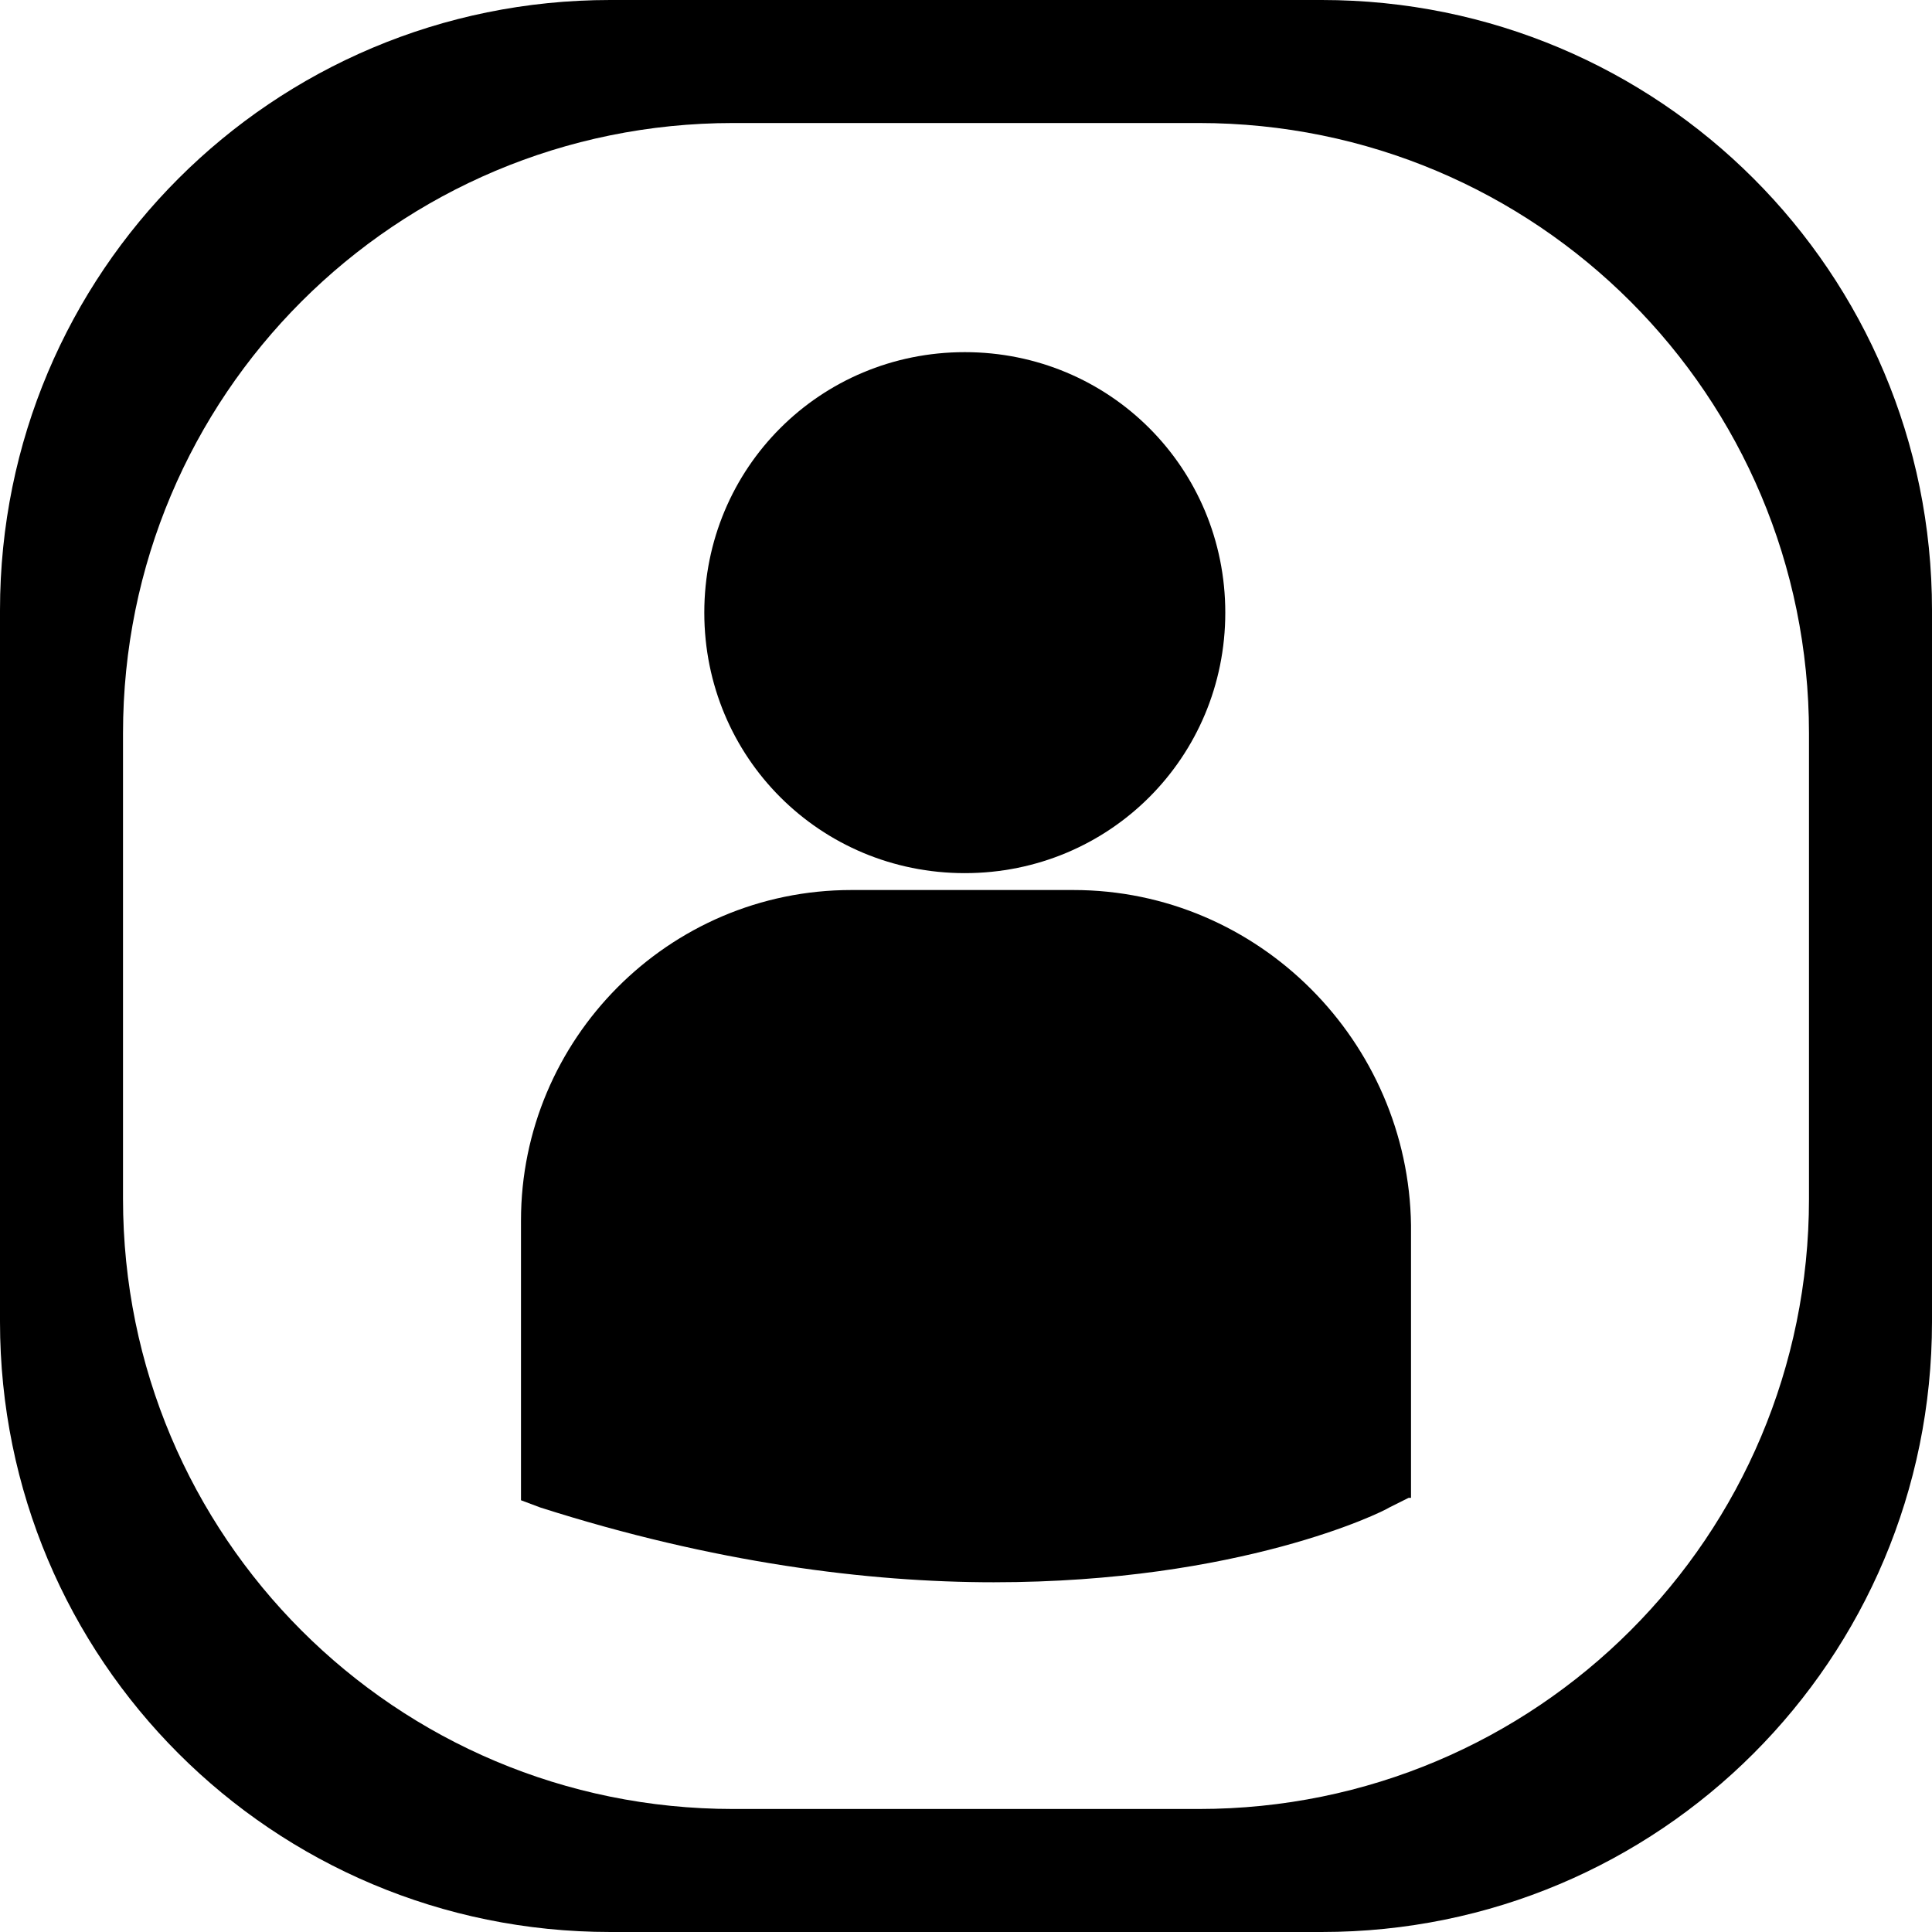 <?xml version="1.0" encoding="utf-8"?>
<!-- Generator: Adobe Illustrator 22.1.0, SVG Export Plug-In . SVG Version: 6.00 Build 0)  -->
<svg version="1.1" id="Capa_1" xmlns="http://www.w3.org/2000/svg" xmlns:xlink="http://www.w3.org/1999/xlink" x="0px" y="0px"
	 viewBox="0 0 80.1 80.1" style="enable-background:new 0 0 80.1 80.1;" xml:space="preserve">
<g>
	<path d="M40,36.2c6,0,10.8-4.8,10.8-10.8S46,14.6,40,14.6s-10.8,4.8-10.8,10.8S34,36.2,40,36.2z M44.5,36.9h-9.2
		c-7.6,0-13.7,6.2-13.7,13.7V62v0.2l0.8,0.3c7.2,2.3,13.6,3.1,18.8,3.1c10.2,0,16.1-2.9,16.4-3.1l0.8-0.4h0.1V50.8
		C58.4,43.2,52.2,36.9,44.5,36.9z"/>
</g>
<path d="M54.8,0H25.3C11.3,0,0,11.3,0,25.3v29.5c0,14,11.3,25.3,25.3,25.3h29.5c14,0,25.3-11.3,25.3-25.3V25.3
	C80.1,11.3,68.8,0,54.8,0z M75,49.7C75,63.7,63.7,75,49.7,75H30.4c-14,0-25.3-11.3-25.3-25.3V30.4c0-14,11.3-25.3,25.3-25.3h19.3
	c14,0,25.3,11.3,25.3,25.3V49.7z"/>
</svg>
